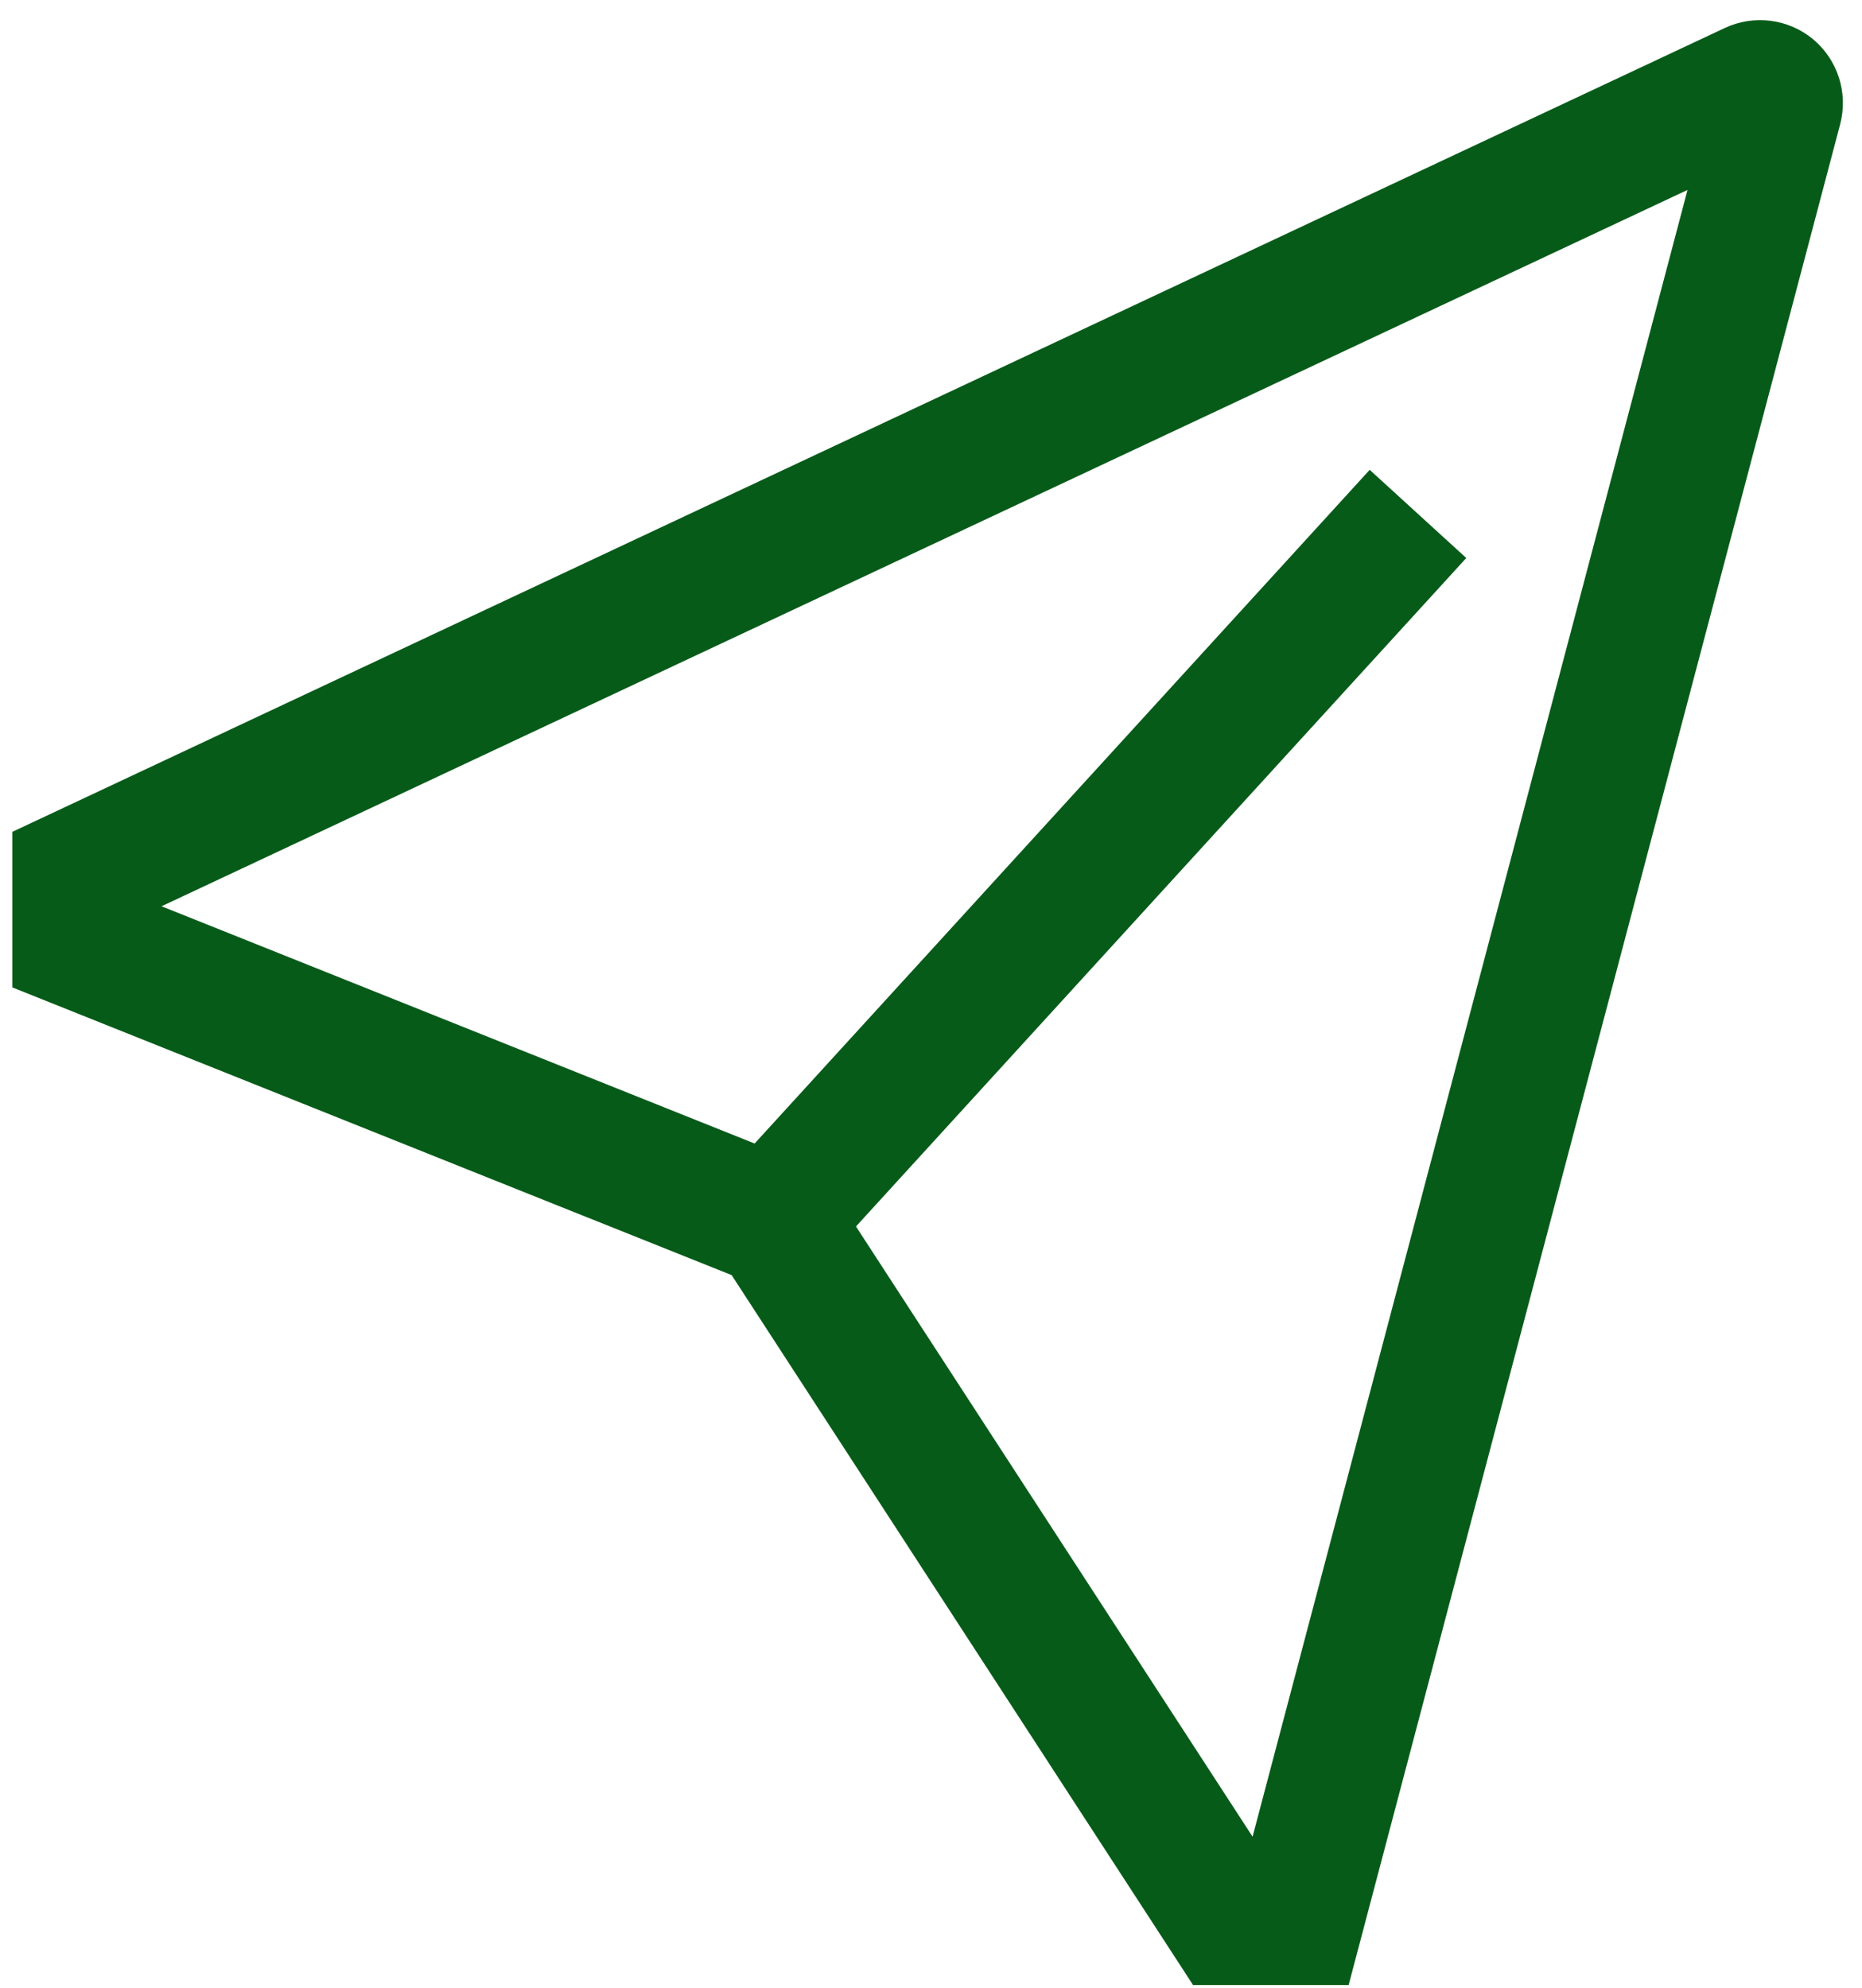 <svg width="89" height="95" viewBox="0 0 89 95" fill="none" xmlns="http://www.w3.org/2000/svg">
<path d="M86.665 1.878C86.086 1.397 85.382 1.091 84.635 0.995C83.888 0.899 83.13 1.017 82.448 1.335L0.589 39.758V47.193L34.972 60.945L57.026 94.875H64.462L87.958 5.93C88.148 5.201 88.128 4.434 87.899 3.716C87.67 2.999 87.242 2.362 86.665 1.878ZM59.871 87.784L40.914 58.619L70.085 26.67L65.469 22.456L36.07 54.654L7.722 43.315L80.66 9.078L59.871 87.784Z" fill="#075B19"/>
</svg>
